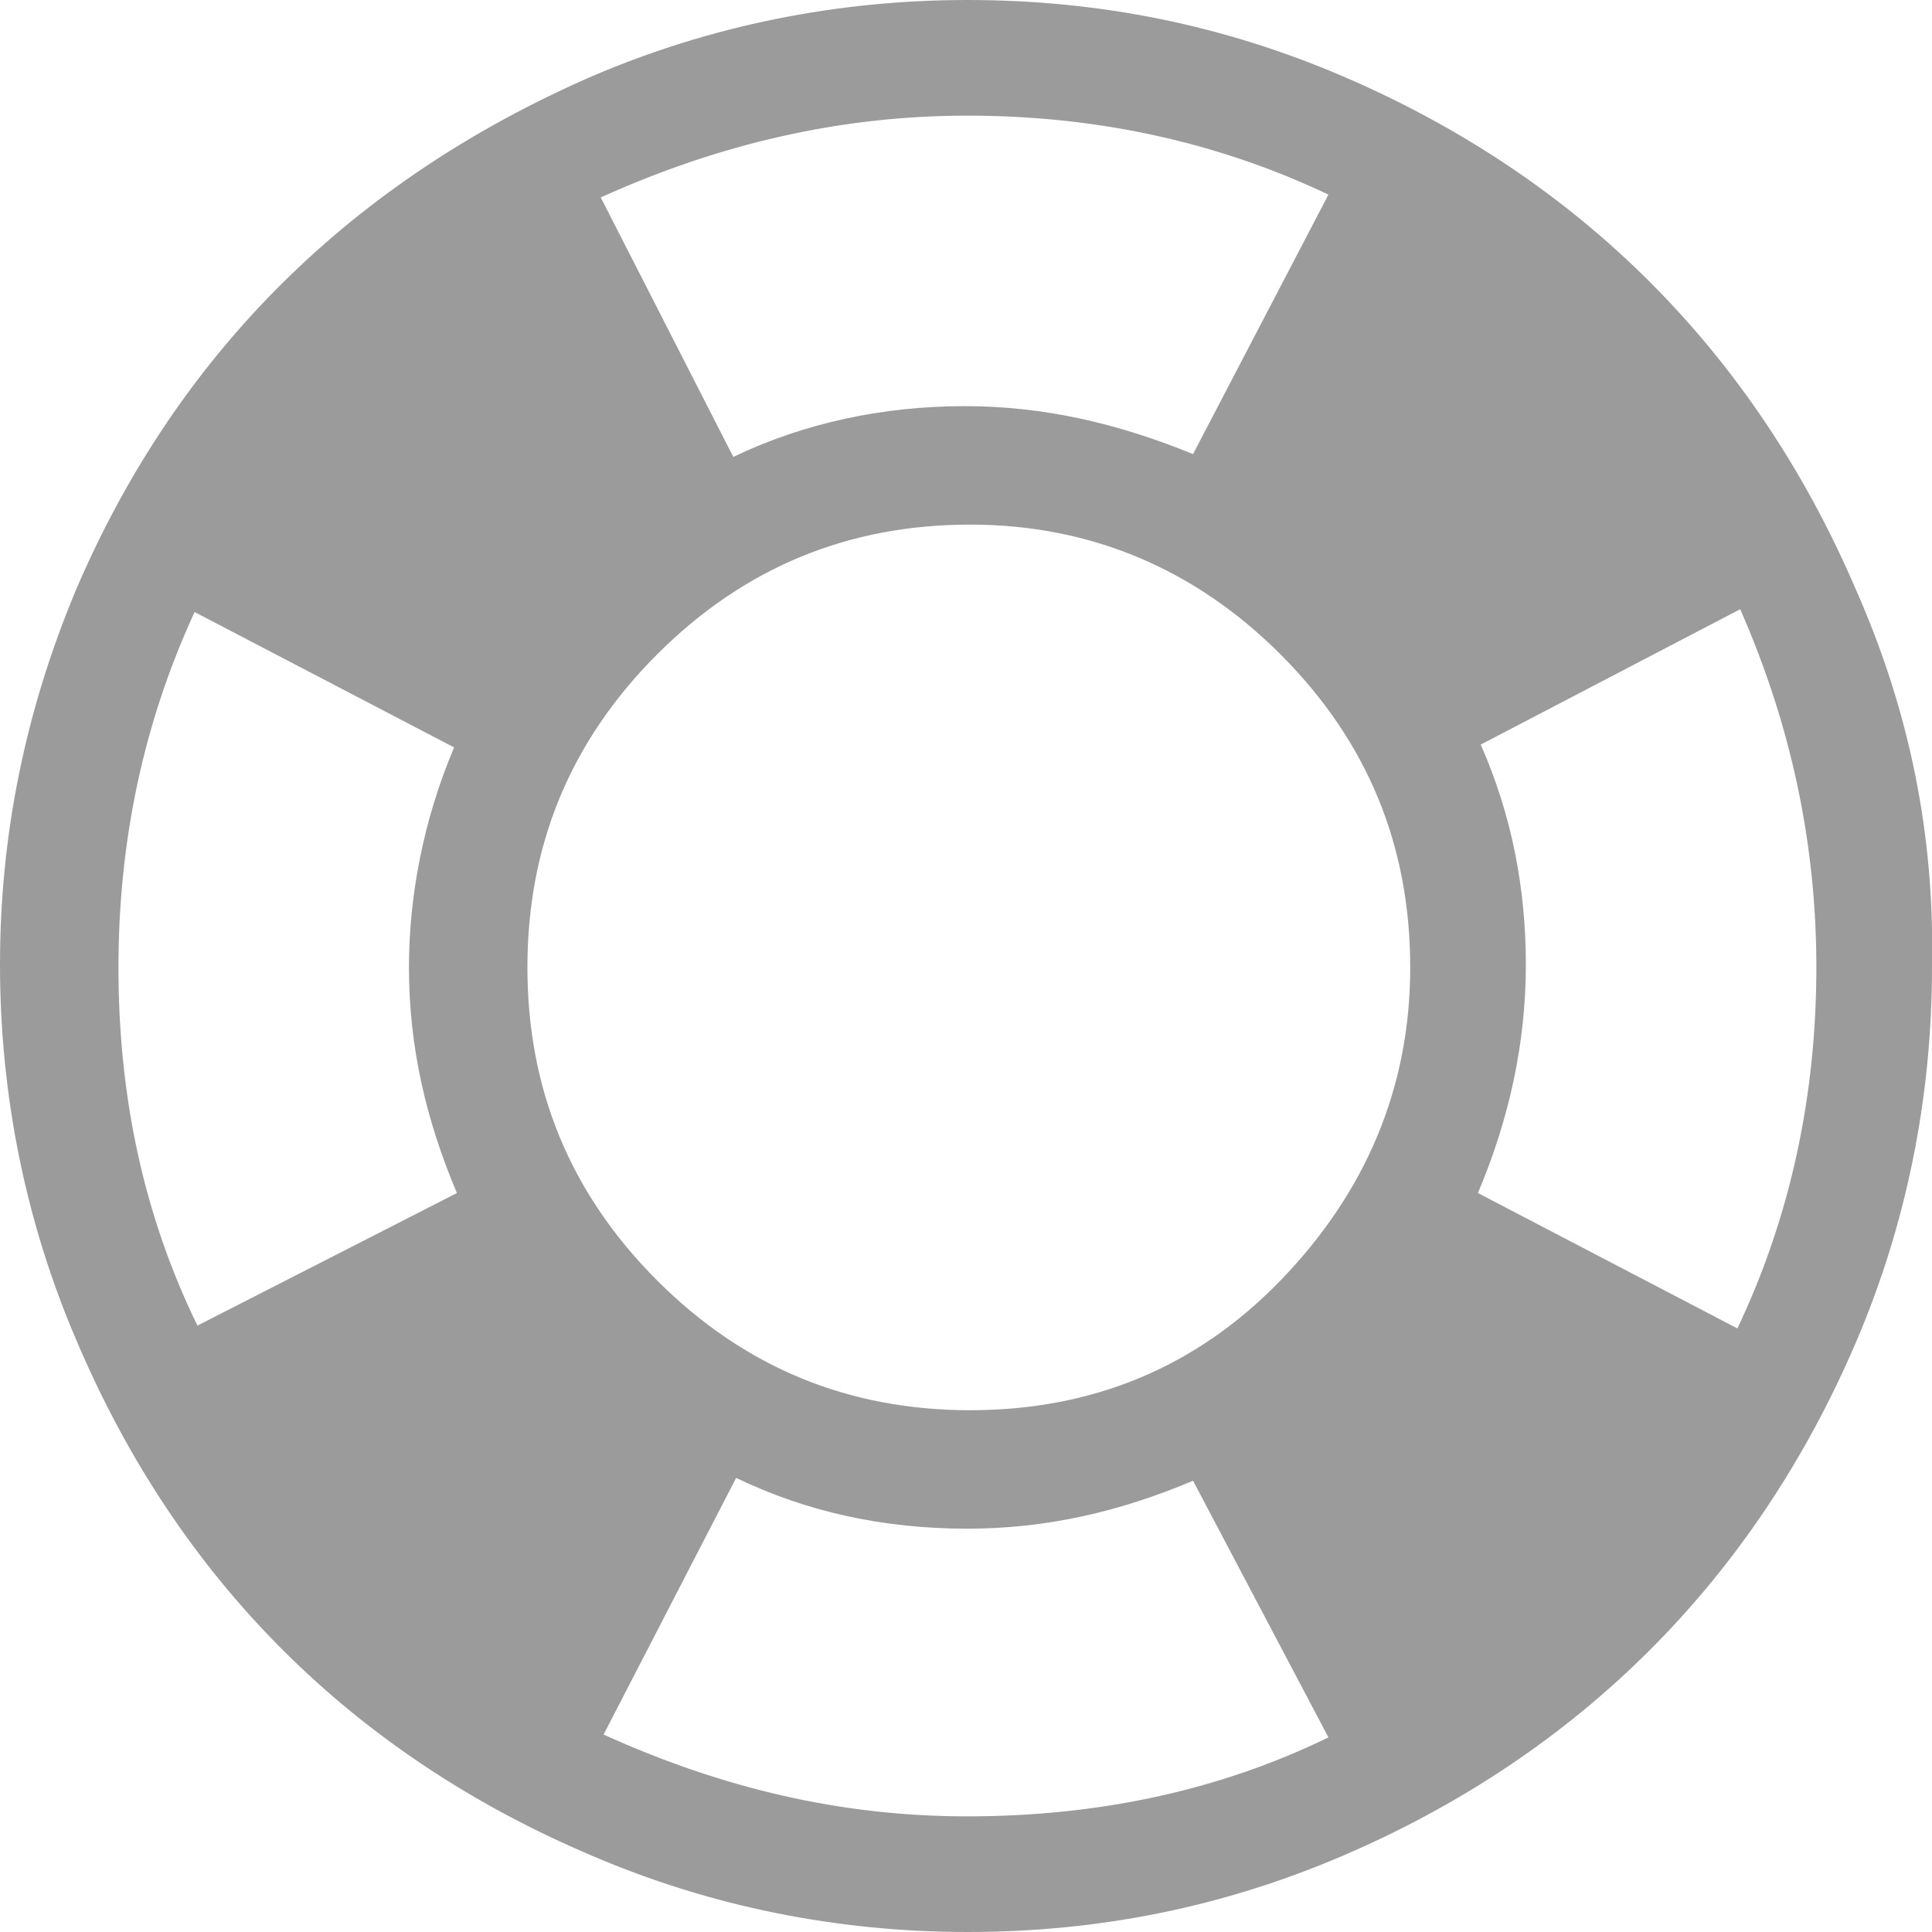 <?xml version="1.0" encoding="utf-8"?>
<!-- Generator: Adobe Illustrator 19.0.0, SVG Export Plug-In . SVG Version: 6.00 Build 0)  -->
<svg version="1.1" id="Layer_1" xmlns="http://www.w3.org/2000/svg" xmlns:xlink="http://www.w3.org/1999/xlink" x="0px" y="0px"
	 viewBox="-271 362.4 68.5 68.5" style="enable-background:new -271 362.4 68.5 68.5;" xml:space="preserve">
<style type="text/css">
	.st0{fill:#9B9B9B;}
</style>
<g>
	<path class="st0" d="M-205.2,383.3c-3.6-8.4-9.8-14.6-18.2-18.2c-4.2-1.8-8.6-2.7-13.3-2.7c-4.6,0-9.1,0.9-13.3,2.7
		c-8.5,3.7-14.7,9.8-18.3,18.2c-1.8,4.3-2.7,8.7-2.7,13.3c0,4.6,0.9,9.1,2.7,13.3c3.6,8.5,9.8,14.7,18.3,18.3
		c4.2,1.8,8.7,2.7,13.3,2.7c4.7,0,9.1-0.9,13.3-2.7c8.4-3.6,14.6-9.8,18.2-18.2c1.8-4.2,2.7-8.7,2.7-13.3
		C-202.4,392-203.3,387.6-205.2,383.3L-205.2,383.3z M-236.7,366.5c4.5,0,8.8,0.9,12.8,2.8l-4.8,9.2c-2.7-1.1-5.3-1.7-8.1-1.7
		c-2.9,0-5.7,0.6-8.2,1.8l-4.7-9.2C-245.5,367.5-241.2,366.5-236.7,366.5L-236.7,366.5z M-264,409.4c-1.9-3.9-2.8-8.1-2.8-12.7
		c0-4.5,0.9-8.7,2.7-12.6l9.2,4.8c-1.1,2.6-1.6,5.3-1.6,7.8c0,2.8,0.6,5.4,1.7,8L-264,409.4z M-236.7,426.8c-4.5,0-8.7-1-12.9-2.9
		l4.7-9.1c2.5,1.2,5.2,1.8,8.2,1.8c2.8,0,5.4-0.6,8-1.7l4.8,9.1C-227.8,425.9-232.1,426.8-236.7,426.8L-236.7,426.8z M-225.6,407.8
		c-3,3.1-6.7,4.6-11,4.6c-4.3,0-8-1.5-11.1-4.6c-3.1-3.1-4.6-6.8-4.6-11.1c0-4.3,1.5-8,4.6-11.1c3.1-3.1,6.8-4.6,11.1-4.6
		c4.3,0,8,1.6,11,4.6c3.1,3.1,4.6,6.8,4.6,11.1C-221,401-222.6,404.7-225.6,407.8L-225.6,407.8z M-209.4,409.5l-9.2-4.8
		c1.1-2.6,1.7-5.3,1.7-8.1c0-2.7-0.5-5.3-1.6-7.8l9.2-4.8c1.8,4.1,2.7,8.3,2.7,12.7C-206.6,401.2-207.5,405.5-209.4,409.5
		L-209.4,409.5z"/>
</g>
</svg>
